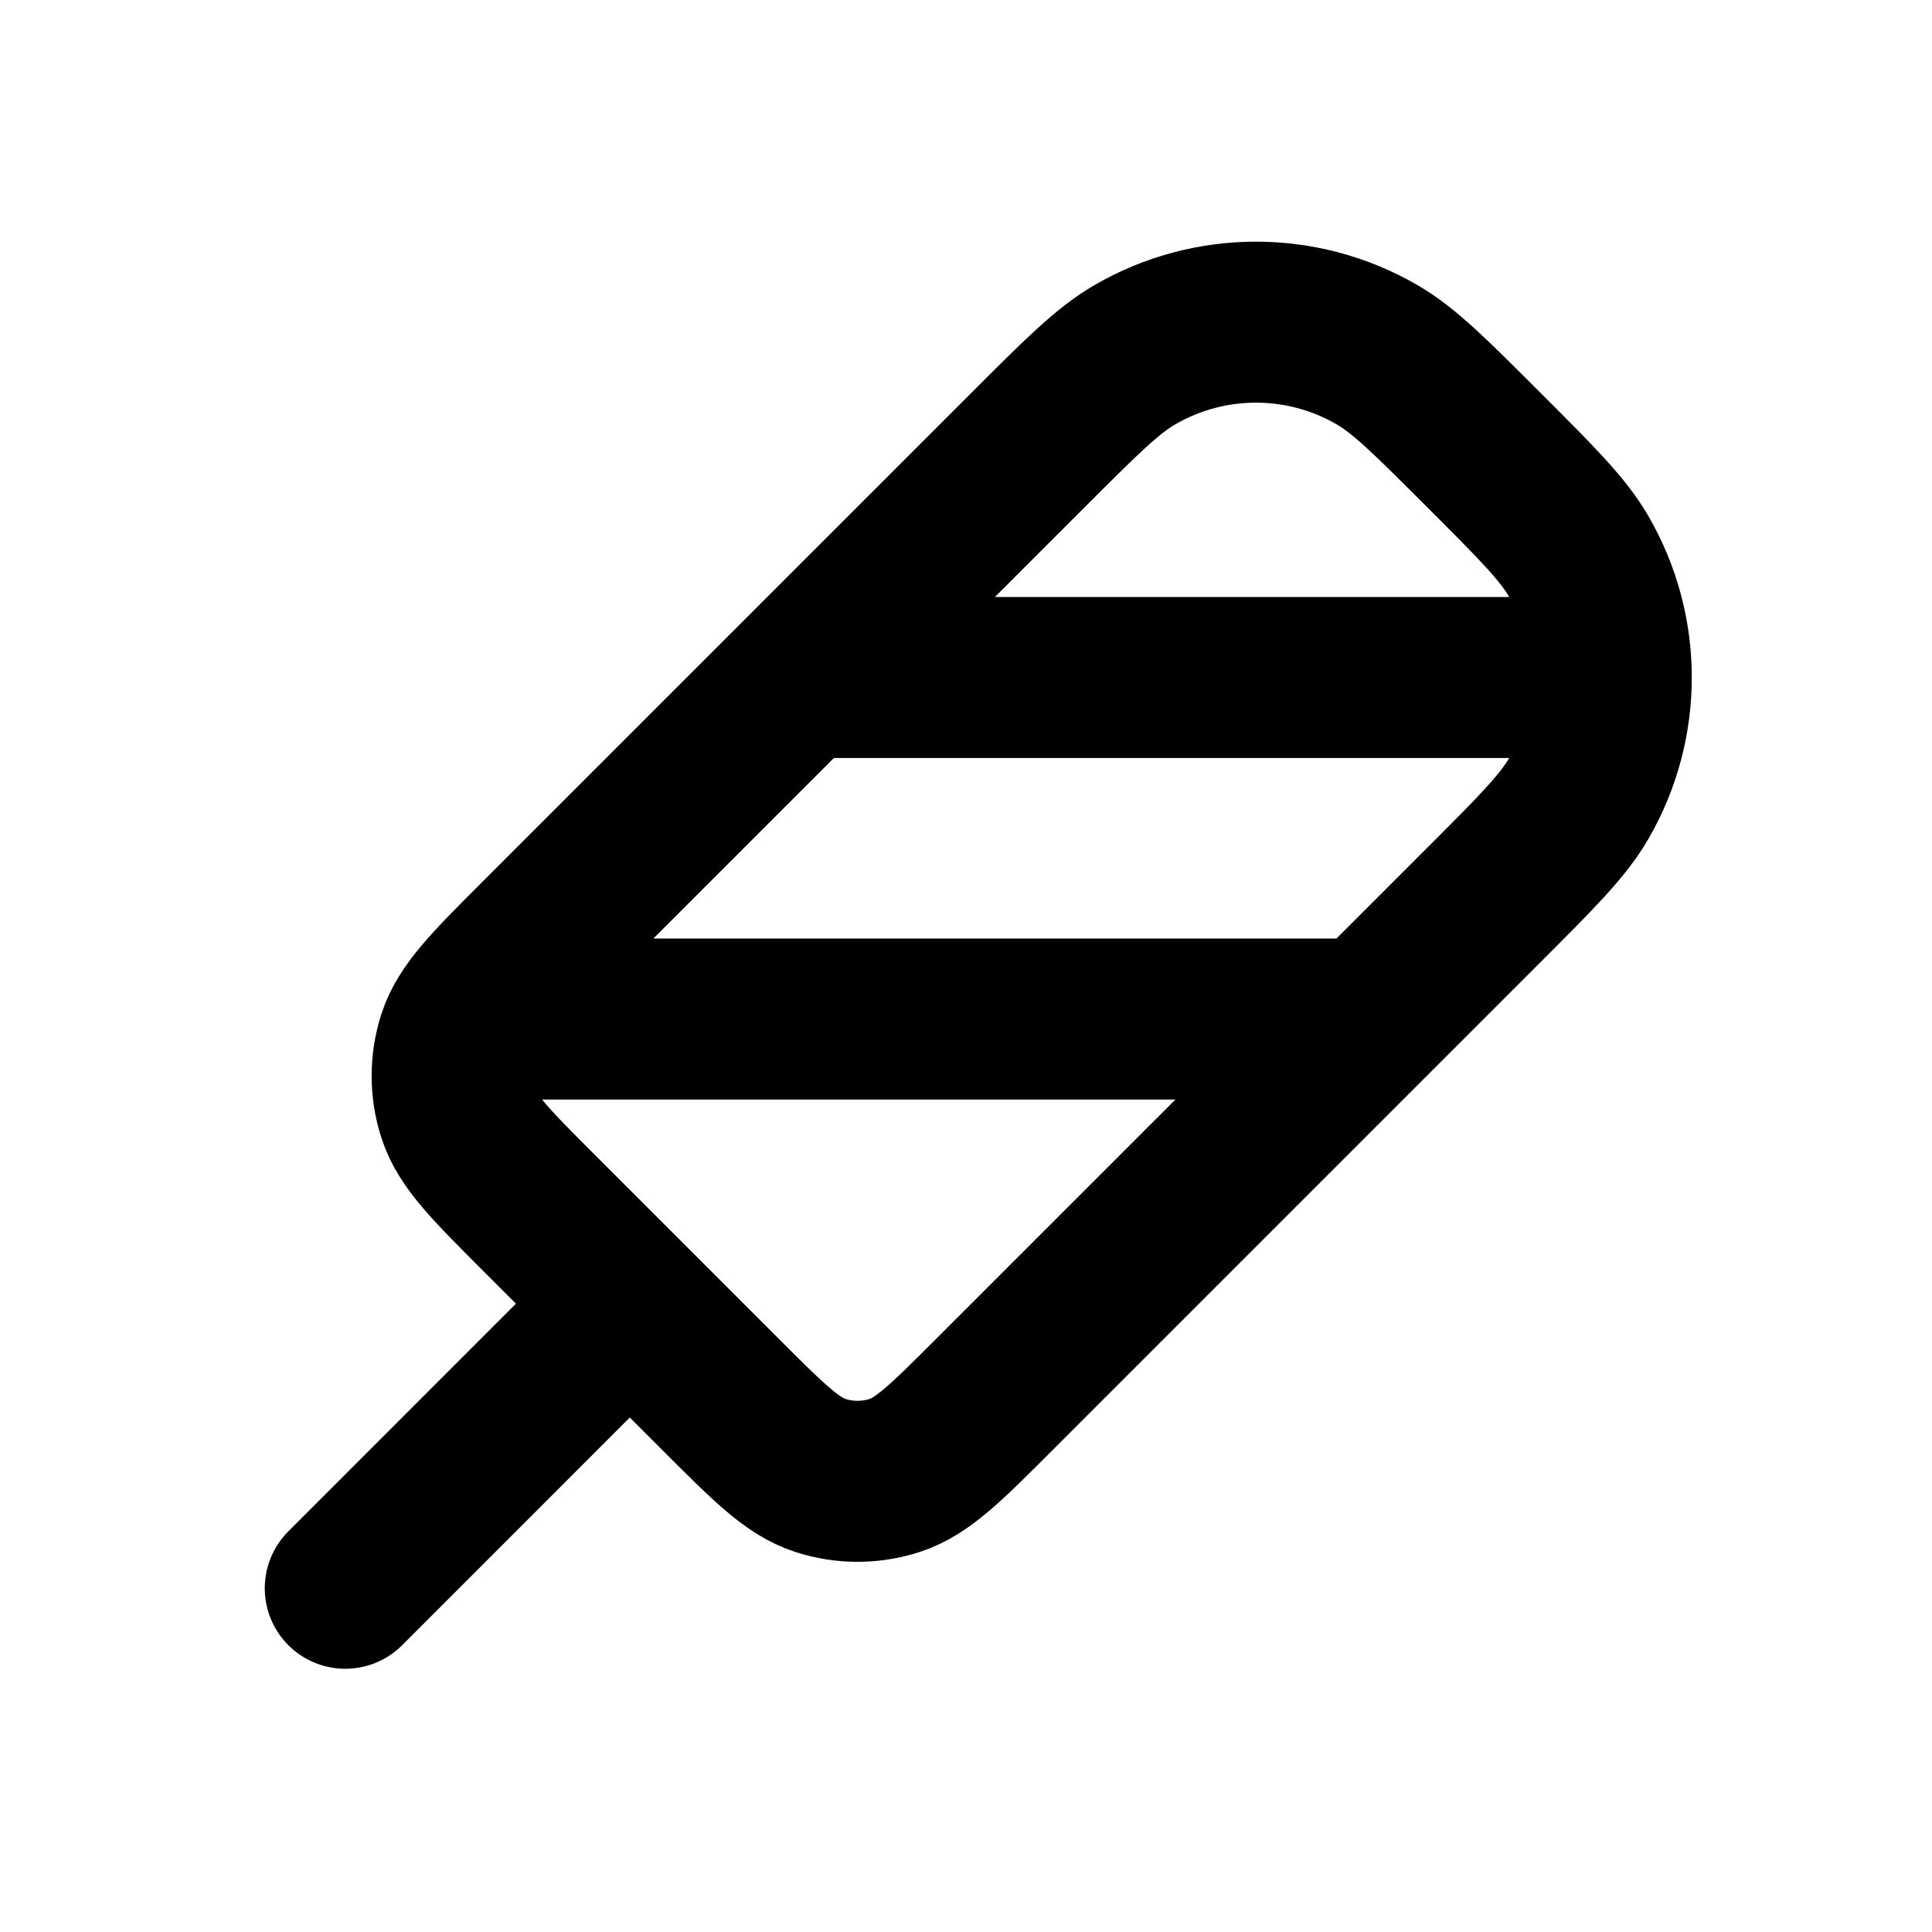 <svg width="24" height="24" viewBox="0 0 24 24" fill="none" xmlns="http://www.w3.org/2000/svg">
<path d="M4.289 19.73L7.117 16.901M19.845 8.416H9.945M17.017 12.659H6.41M6.692 15.063L8.955 17.326C9.549 17.92 9.846 18.217 10.189 18.328C10.49 18.426 10.814 18.426 11.116 18.328C11.458 18.217 11.755 17.92 12.349 17.326L18.43 11.245C19.088 10.587 19.417 10.258 19.614 9.916C20.15 8.988 20.15 7.844 19.614 6.916C19.417 6.574 19.088 6.245 18.43 5.588C17.773 4.93 17.444 4.601 17.102 4.404C16.174 3.868 15.03 3.868 14.102 4.404C13.76 4.601 13.431 4.93 12.773 5.588L6.692 11.669C6.098 12.263 5.801 12.56 5.69 12.902C5.592 13.204 5.592 13.528 5.69 13.829C5.801 14.172 6.098 14.469 6.692 15.063Z" stroke="currentColor" stroke-width="2" stroke-linecap="round" stroke-linejoin="round"/>
</svg>
